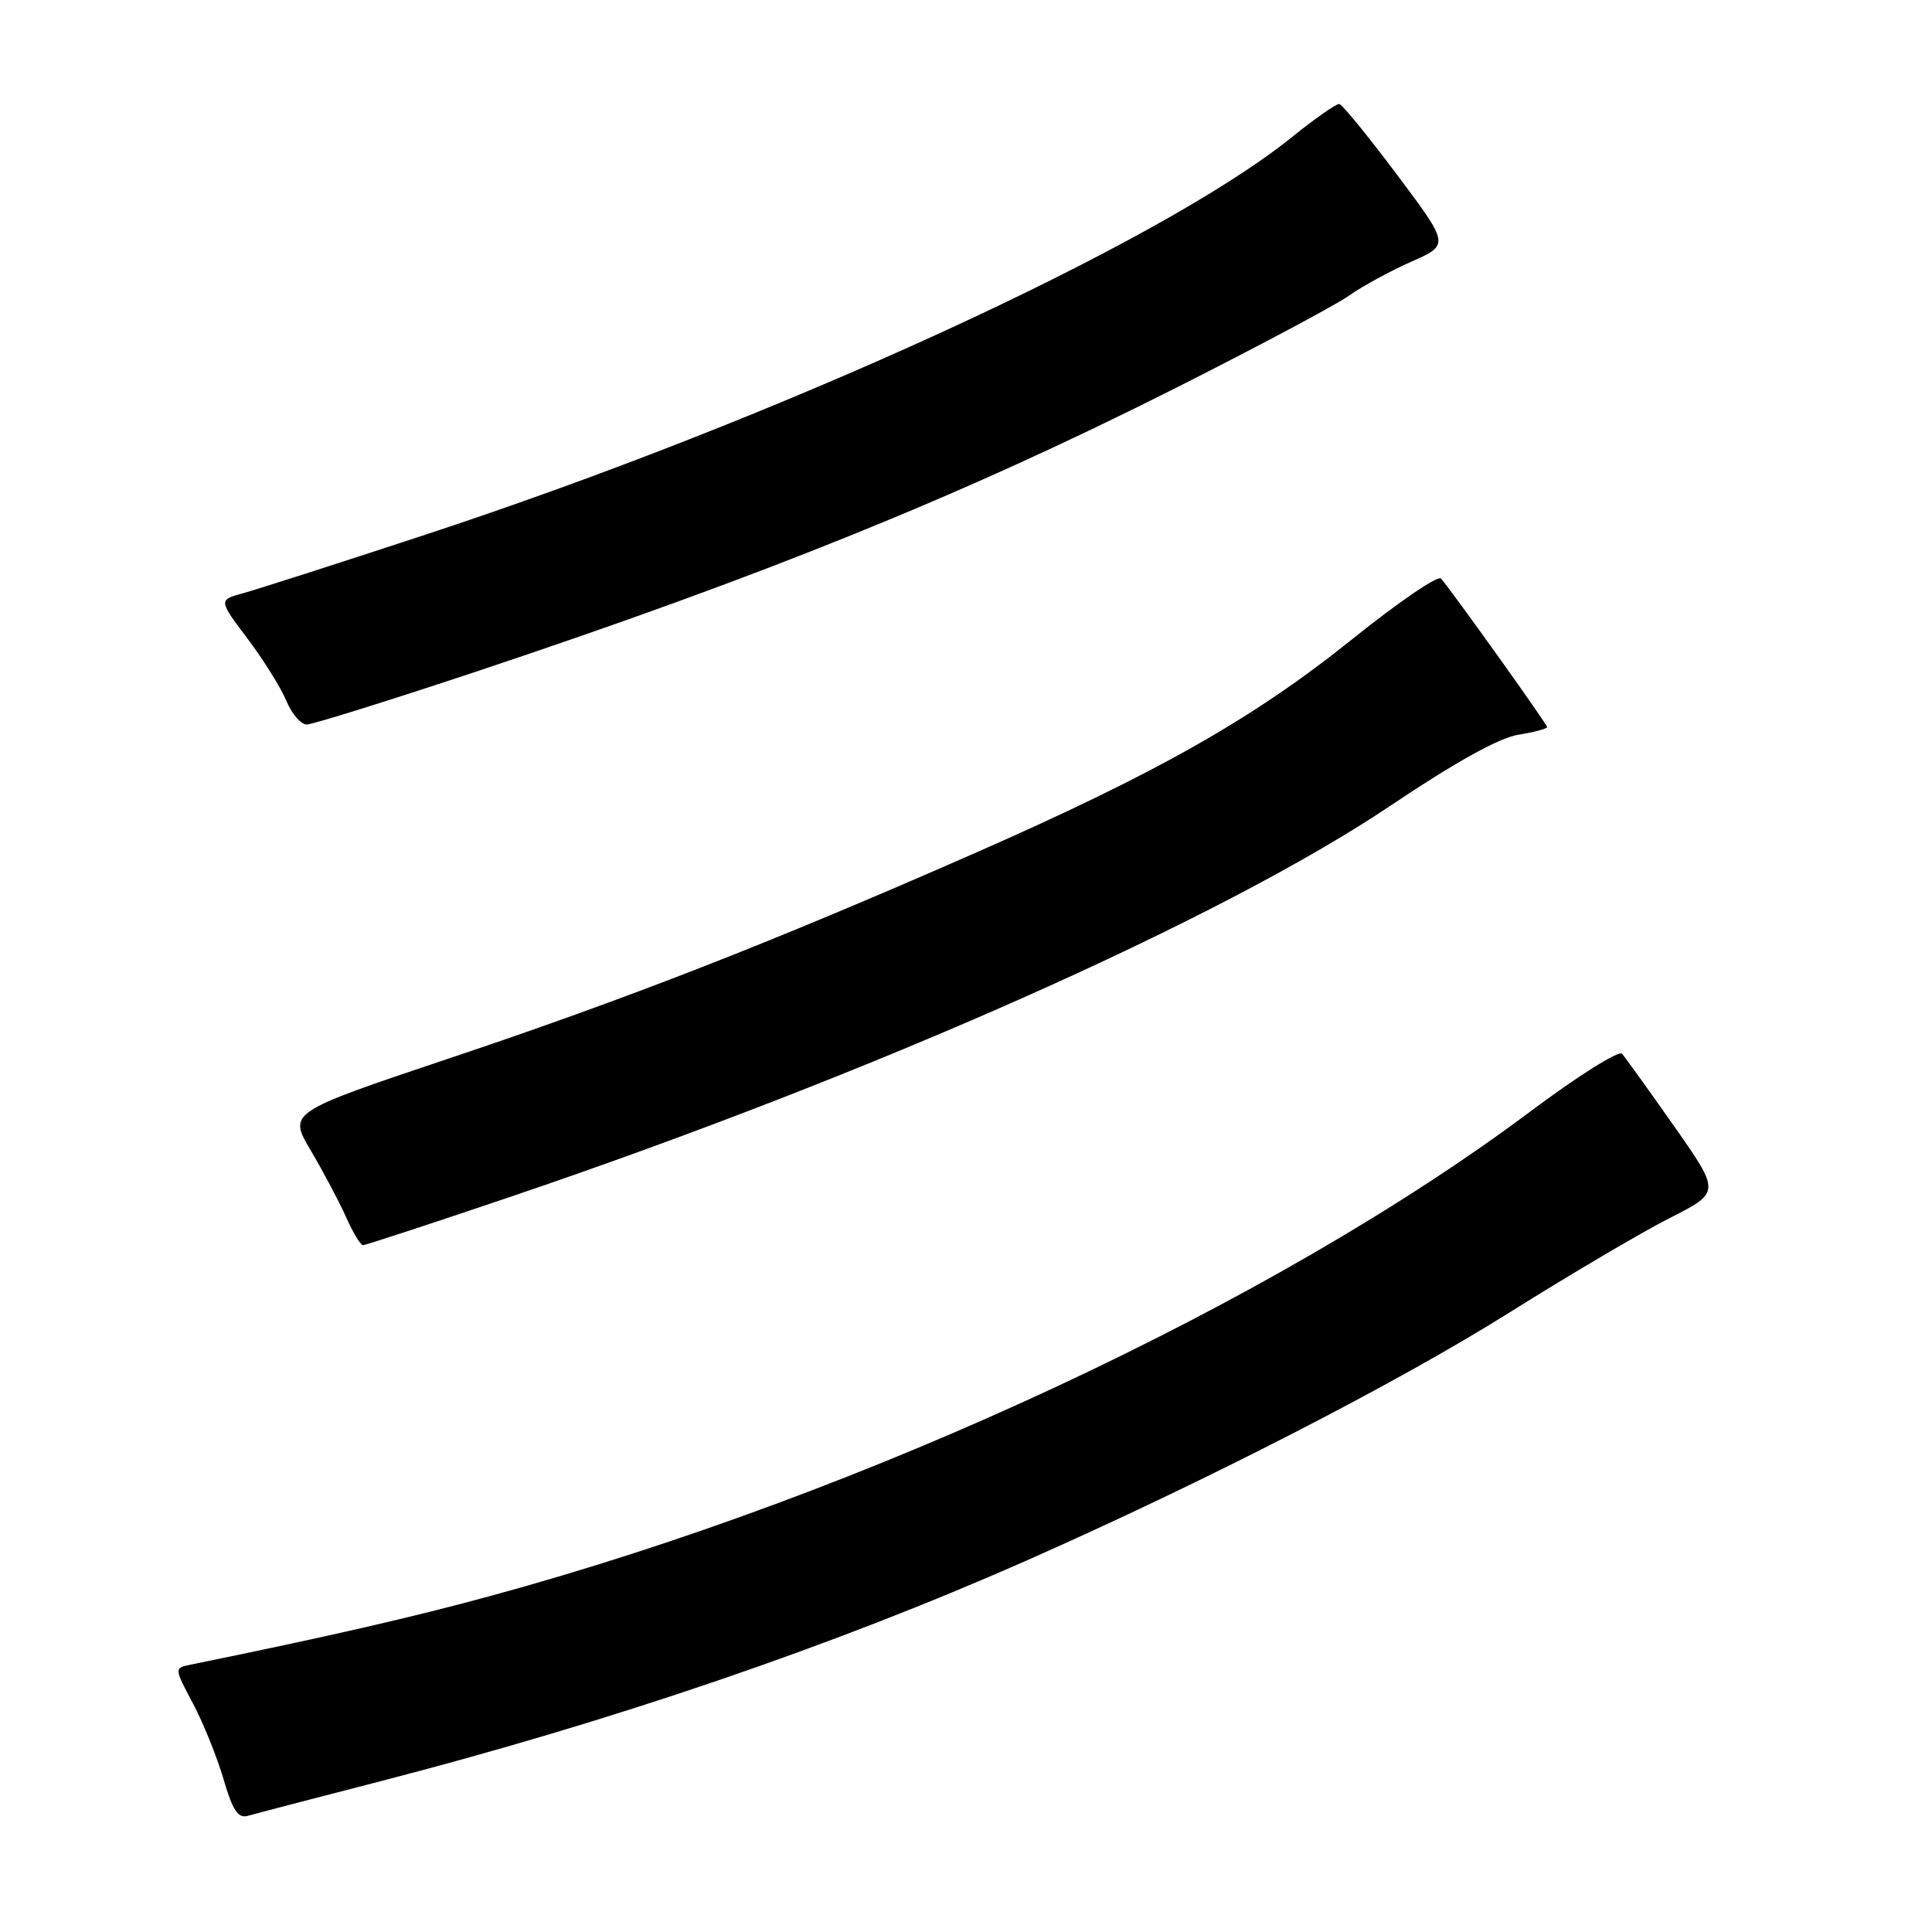 <?xml version="1.0" encoding="UTF-8" standalone="no"?>
<!DOCTYPE svg PUBLIC "-//W3C//DTD SVG 1.1//EN" "http://www.w3.org/Graphics/SVG/1.1/DTD/svg11.dtd" >
<svg xmlns="http://www.w3.org/2000/svg" xmlns:xlink="http://www.w3.org/1999/xlink" version="1.1" viewBox="0 0 256 256">
 <g >
 <path fill="currentColor"
d=" M 50.00 236.13 C 81.02 228.13 110.31 218.14 136.00 206.79 C 159.72 196.31 185.08 183.29 200.00 173.92 C 207.97 168.92 217.53 163.28 221.24 161.40 C 227.97 157.99 227.97 157.99 221.84 149.24 C 218.46 144.43 215.35 140.11 214.93 139.63 C 214.51 139.15 209.06 142.58 202.83 147.24 C 168.77 172.72 114.82 197.88 65.18 211.42 C 54.69 214.29 43.61 216.83 25.28 220.57 C 23.07 221.02 23.07 221.02 25.57 225.72 C 26.94 228.31 28.76 232.82 29.62 235.75 C 30.82 239.88 31.54 240.97 32.83 240.61 C 33.75 240.34 41.47 238.33 50.00 236.13 Z  M 67.59 158.60 C 115.84 142.25 161.96 121.75 184.41 106.65 C 192.80 101.01 198.66 97.76 201.16 97.36 C 203.27 97.02 205.00 96.56 205.00 96.34 C 205.00 95.96 192.56 78.55 190.94 76.66 C 190.54 76.20 185.27 79.80 179.22 84.66 C 166.07 95.23 153.29 102.46 128.77 113.22 C 101.90 125.01 83.08 132.35 59.34 140.30 C 38.19 147.40 38.19 147.40 41.18 152.45 C 42.82 155.23 44.92 159.18 45.84 161.24 C 46.75 163.30 47.77 164.98 48.09 164.99 C 48.42 165.00 57.19 162.12 67.59 158.60 Z  M 62.77 89.10 C 101.30 76.27 127.60 65.61 155.55 51.53 C 166.58 45.97 177.02 40.41 178.76 39.17 C 180.49 37.94 184.20 35.92 186.99 34.68 C 192.07 32.44 192.07 32.44 185.12 23.16 C 181.29 18.05 177.85 13.83 177.46 13.78 C 177.06 13.73 174.21 15.73 171.12 18.22 C 153.61 32.34 102.92 55.57 56.00 70.97 C 44.72 74.68 34.02 78.11 32.22 78.60 C 28.94 79.50 28.94 79.50 32.79 84.61 C 34.91 87.43 37.23 91.14 37.94 92.86 C 38.66 94.59 39.87 96.00 40.64 96.00 C 41.40 96.00 51.36 92.89 62.77 89.10 Z "/>
</g>
</svg>